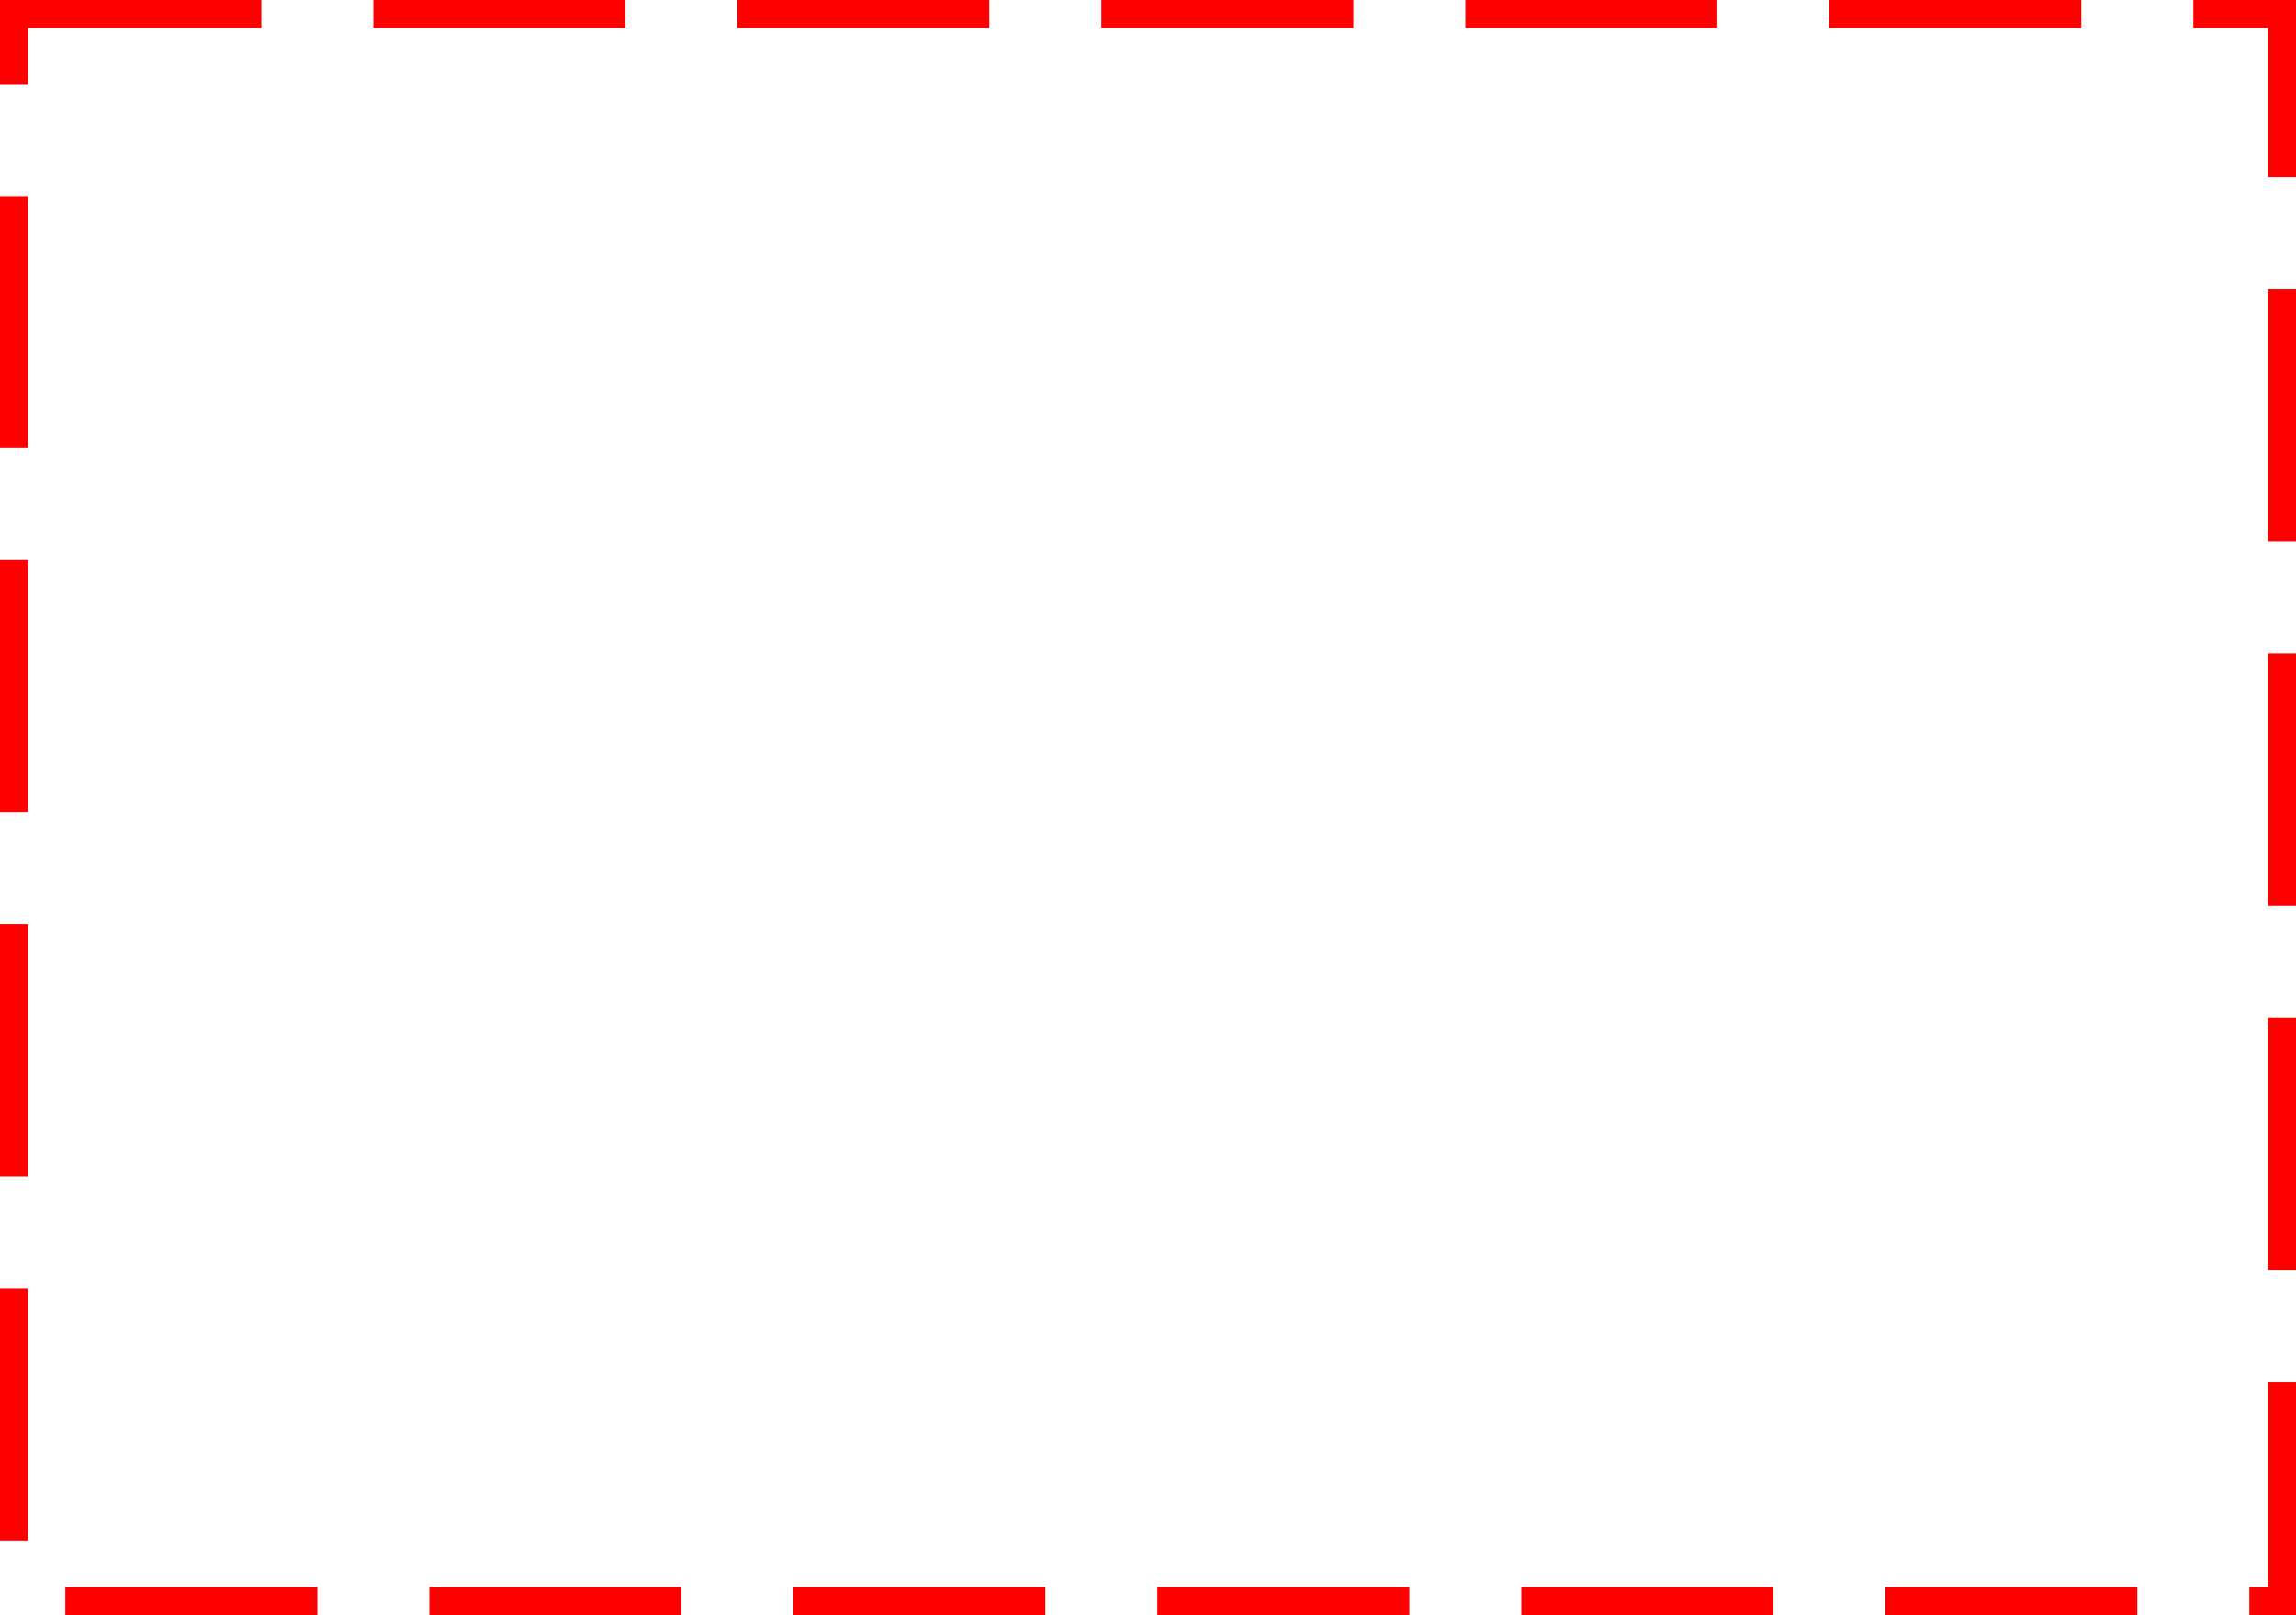 ﻿<?xml version="1.0" encoding="utf-8"?>
<svg version="1.1" xmlns:xlink="http://www.w3.org/1999/xlink" width="246px" height="173px" xmlns="http://www.w3.org/2000/svg">
  <g transform="matrix(1 0 0 1 -1331 -345 )">
    <path d="M 1334 348  L 1574 348  L 1574 515  L 1334 515  L 1334 348  Z " fill-rule="nonzero" fill="#ffffff" stroke="none" fill-opacity="0" />
    <path d="M 1332.5 346.5  L 1575.5 346.5  L 1575.5 516.5  L 1332.5 516.5  L 1332.5 346.5  Z " stroke-width="3" stroke-dasharray="27,12" stroke="#ff0000" fill="none" stroke-dashoffset="0.5" />
  </g>
</svg>